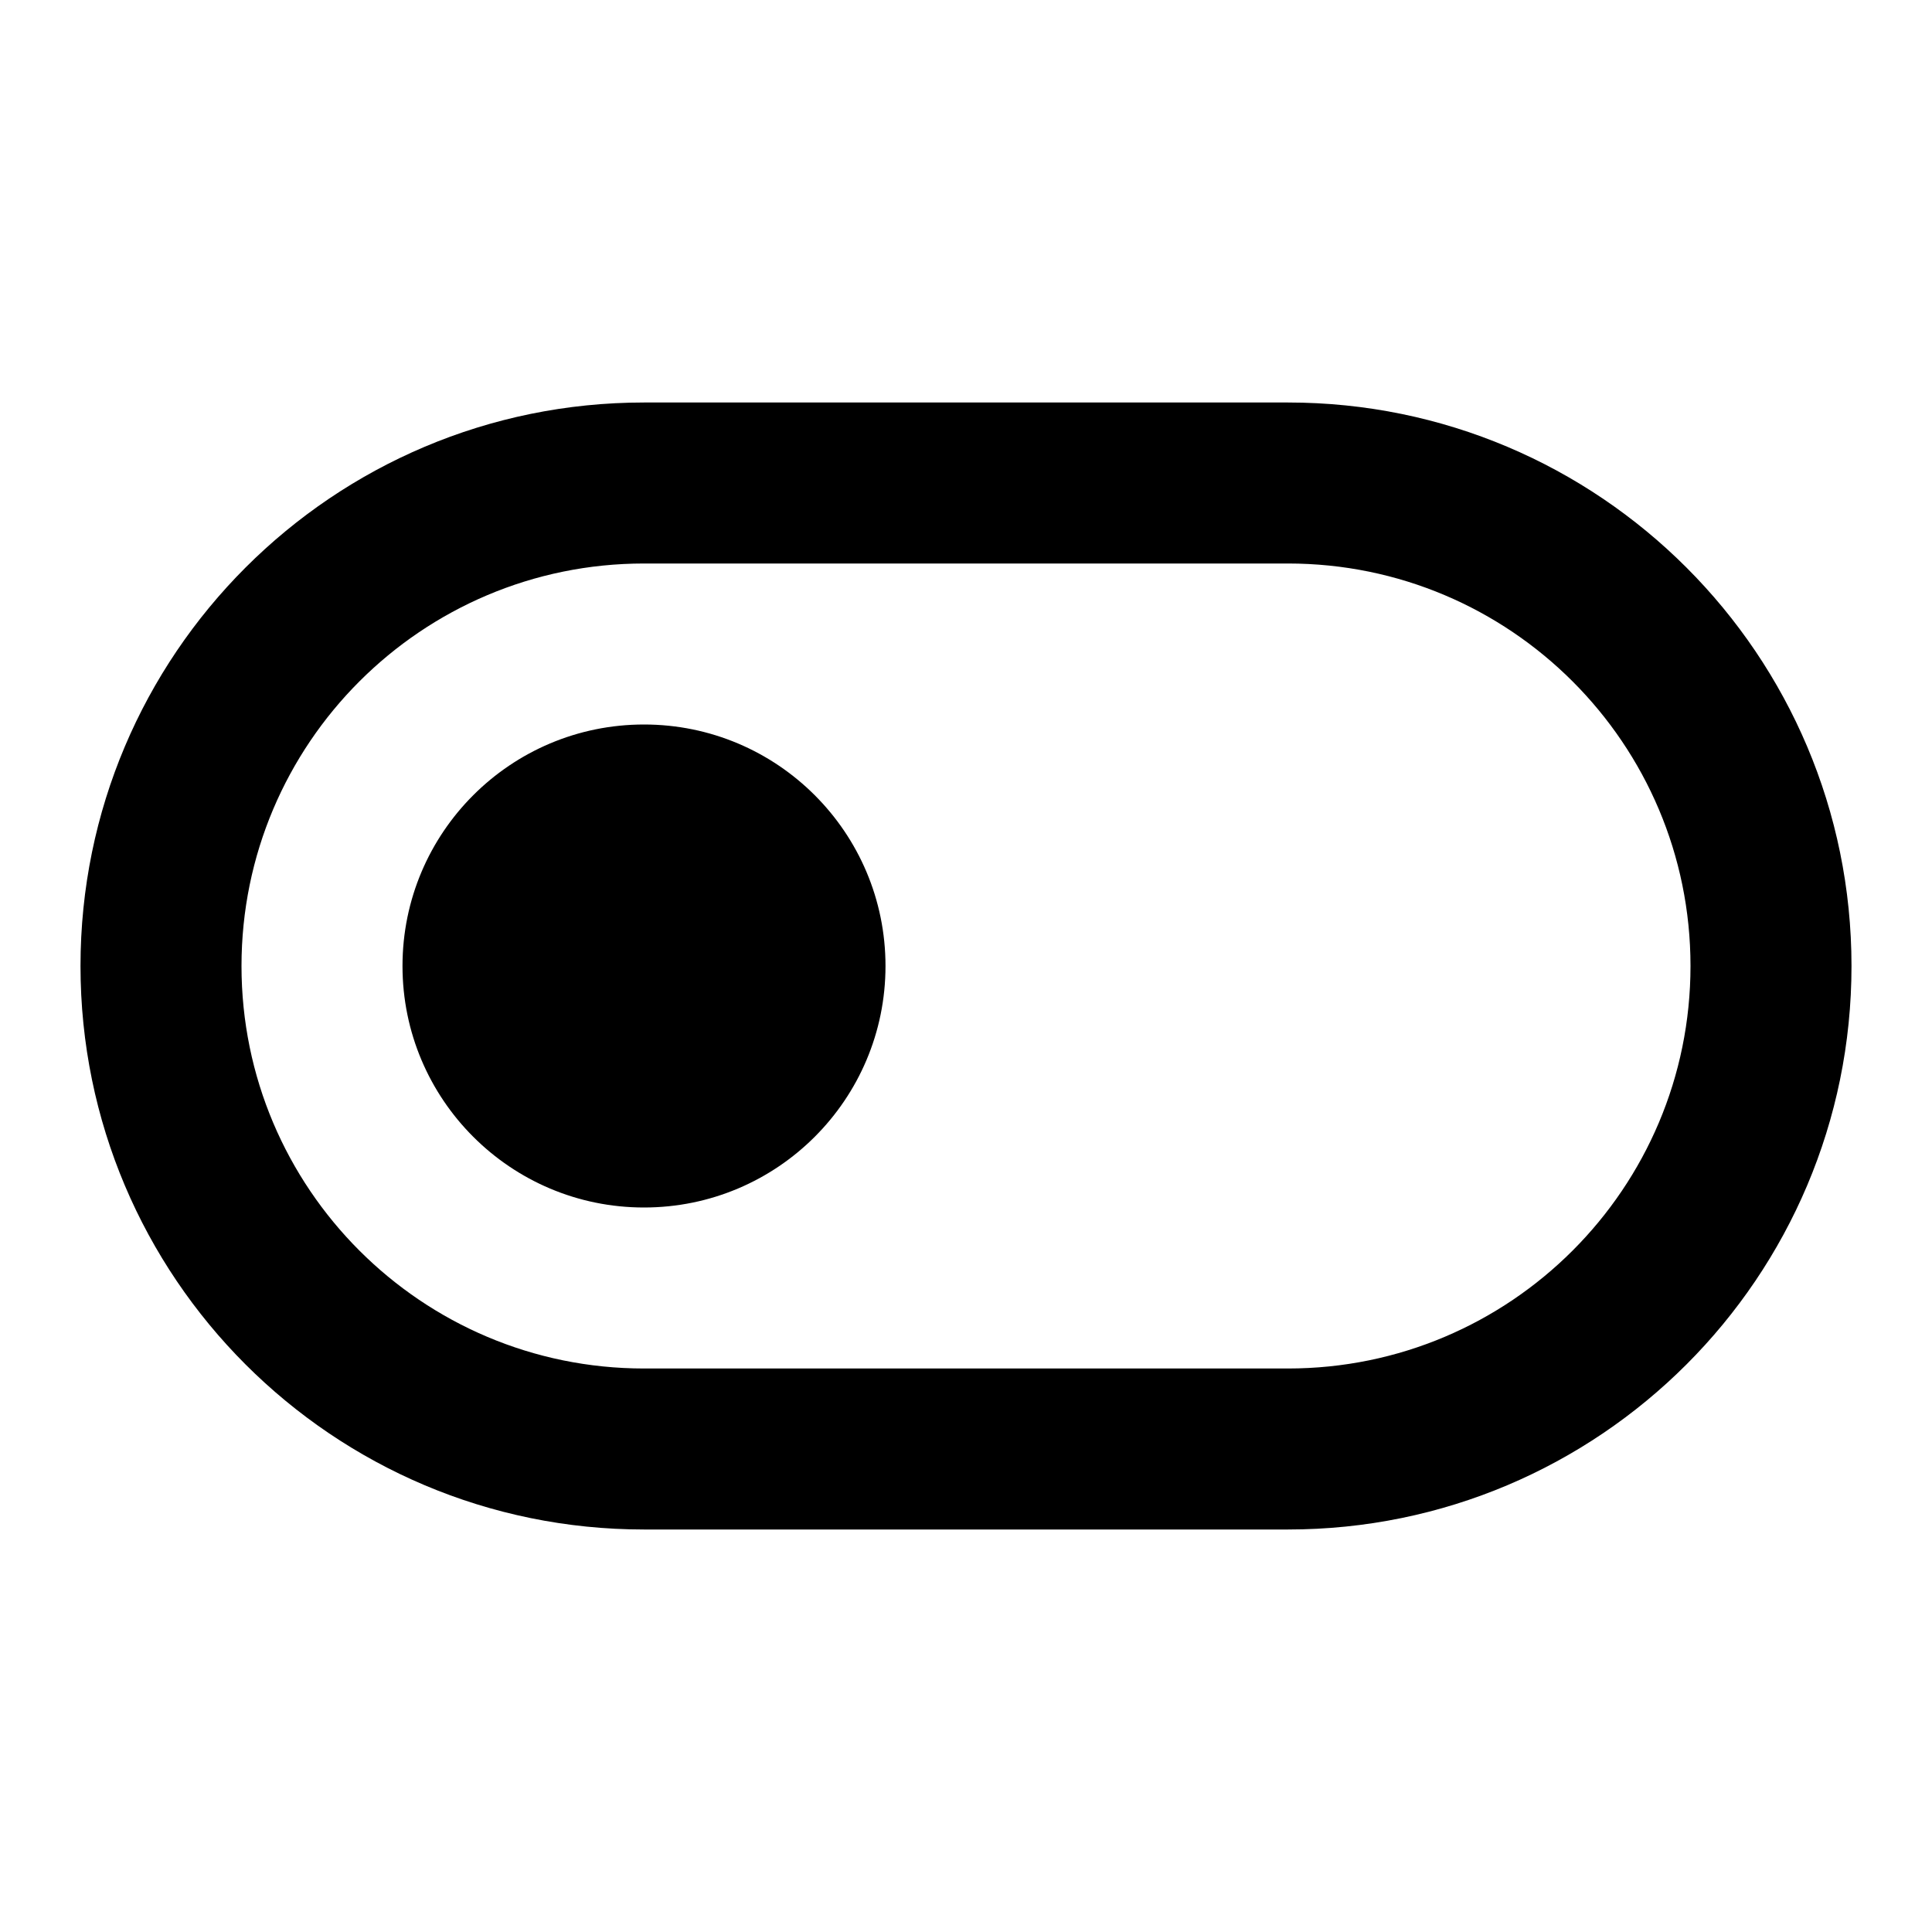 <svg  viewBox="0 0 24 24" fill="currentColor" xmlns="http://www.w3.org/2000/svg">
<path d="M8 7C5.239 7 3 9.239 3 12C3 14.761 5.239 17 8 17H16C18.761 17 21 14.761 21 12C21 9.239 18.761 7 16 7H8ZM8 5H16C19.866 5 23 8.134 23 12C23 15.866 19.866 19 16 19H8C4.134 19 1 15.866 1 12C1 8.134 4.134 5 8 5ZM8 15C6.343 15 5 13.657 5 12C5 10.343 6.343 9 8 9C9.657 9 11 10.343 11 12C11 13.657 9.657 15 8 15Z" fill="black"/>
</svg>
